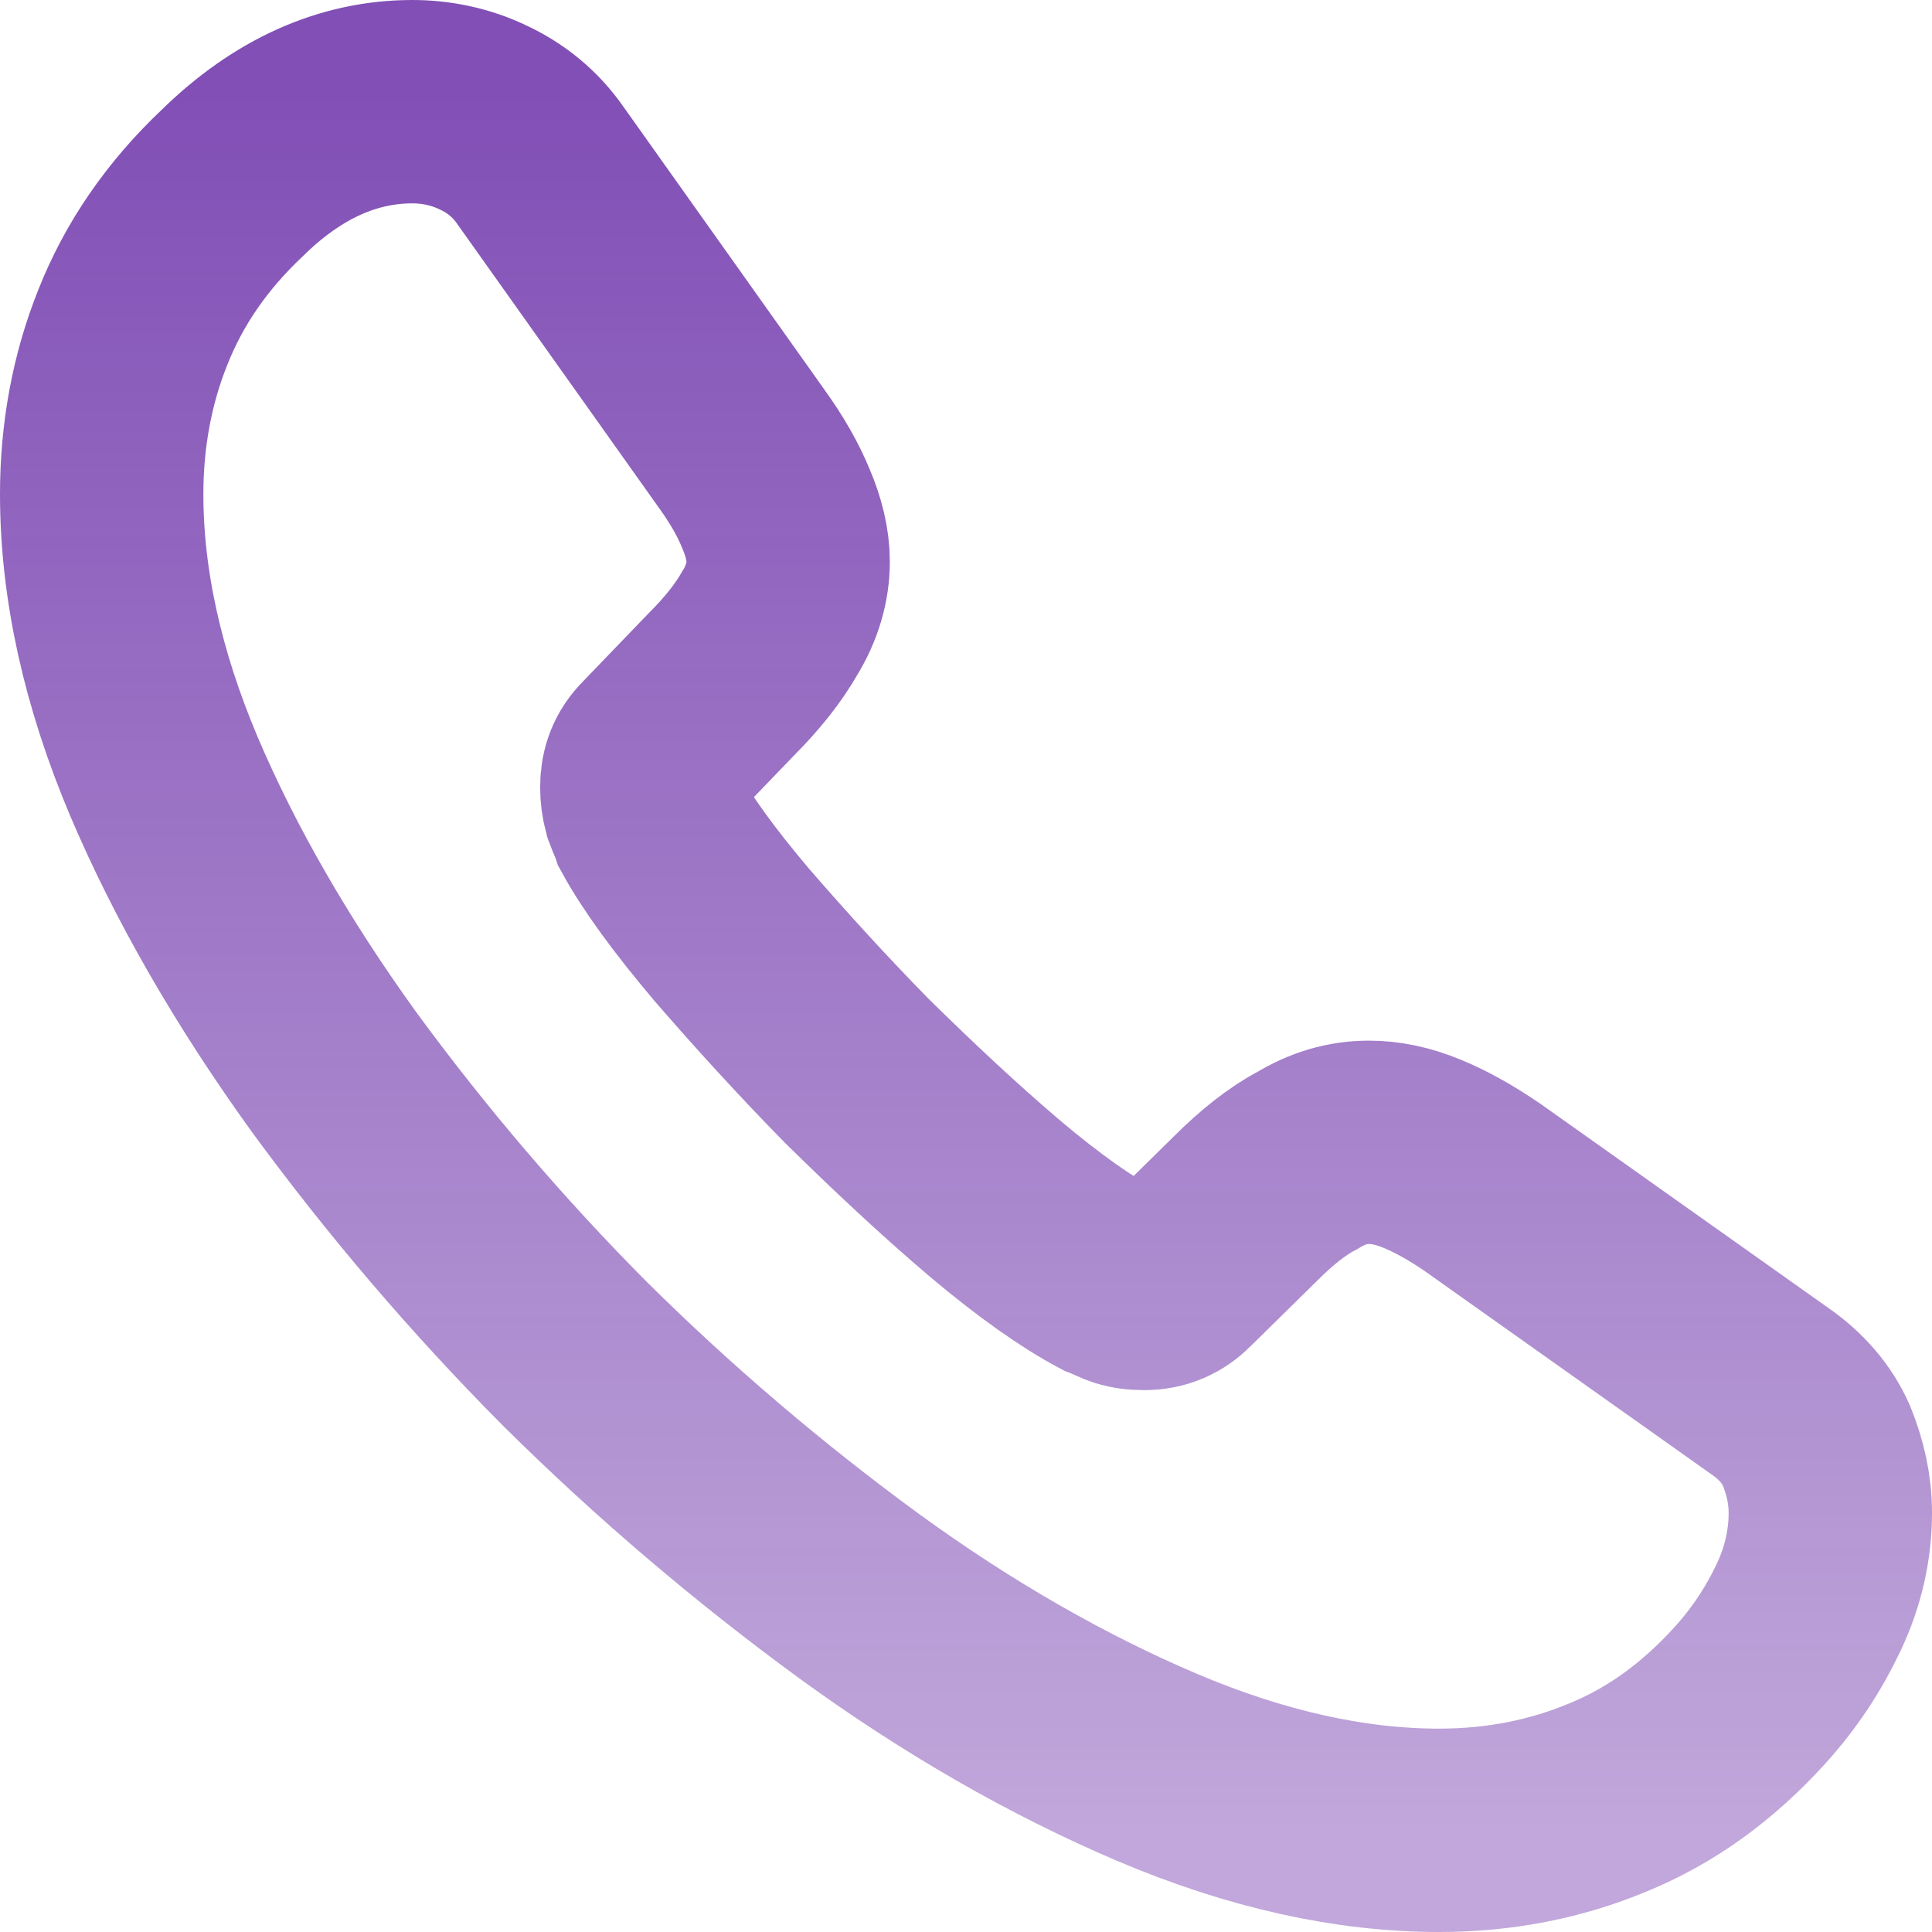 <svg width="19" height="19" viewBox="0 0 19 19" fill="none" xmlns="http://www.w3.org/2000/svg">
<path id="Vector" d="M18 14.88C18 15.187 17.932 15.501 17.787 15.807C17.642 16.113 17.455 16.402 17.208 16.674C16.791 17.133 16.331 17.465 15.812 17.677C15.302 17.89 14.748 18 14.152 18C13.284 18 12.356 17.796 11.377 17.38C10.398 16.963 9.419 16.402 8.449 15.697C7.46 14.974 6.526 14.178 5.656 13.316C4.796 12.451 4.002 11.522 3.281 10.537C2.583 9.568 2.022 8.599 1.613 7.638C1.204 6.67 1 5.743 1 4.859C1 4.281 1.102 3.728 1.306 3.219C1.511 2.7 1.834 2.224 2.285 1.799C2.83 1.264 3.426 1 4.056 1C4.294 1 4.533 1.051 4.746 1.153C4.967 1.255 5.163 1.408 5.316 1.629L7.291 4.409C7.444 4.621 7.555 4.816 7.631 5.003C7.708 5.182 7.751 5.361 7.751 5.522C7.751 5.726 7.691 5.93 7.572 6.125C7.461 6.321 7.299 6.525 7.095 6.729L6.448 7.401C6.355 7.494 6.312 7.604 6.312 7.74C6.312 7.809 6.32 7.868 6.338 7.936C6.363 8.004 6.389 8.055 6.406 8.106C6.559 8.386 6.823 8.752 7.197 9.194C7.58 9.636 7.989 10.086 8.432 10.537C8.891 10.988 9.334 11.404 9.785 11.787C10.228 12.161 10.594 12.415 10.883 12.569C10.926 12.585 10.977 12.611 11.037 12.636C11.105 12.662 11.173 12.671 11.249 12.671C11.394 12.671 11.505 12.62 11.598 12.526L12.245 11.889C12.458 11.676 12.662 11.514 12.858 11.412C13.054 11.293 13.25 11.234 13.463 11.234C13.624 11.234 13.795 11.268 13.982 11.345C14.169 11.421 14.365 11.531 14.578 11.676L17.396 13.674C17.617 13.826 17.77 14.005 17.864 14.217C17.949 14.43 18 14.643 18 14.88Z" stroke="url(#paint0_linear_244_146)" stroke-opacity="0.7" stroke-width="2" stroke-miterlimit="10"/>
<defs>
<linearGradient id="paint0_linear_244_146" x1="9.5" y1="1" x2="9.5" y2="18" gradientUnits="userSpaceOnUse">
<stop stop-color="#4C0497"/>
<stop offset="1" stop-color="#4C0497" stop-opacity="0.5"/>
</linearGradient>
</defs>
</svg>
